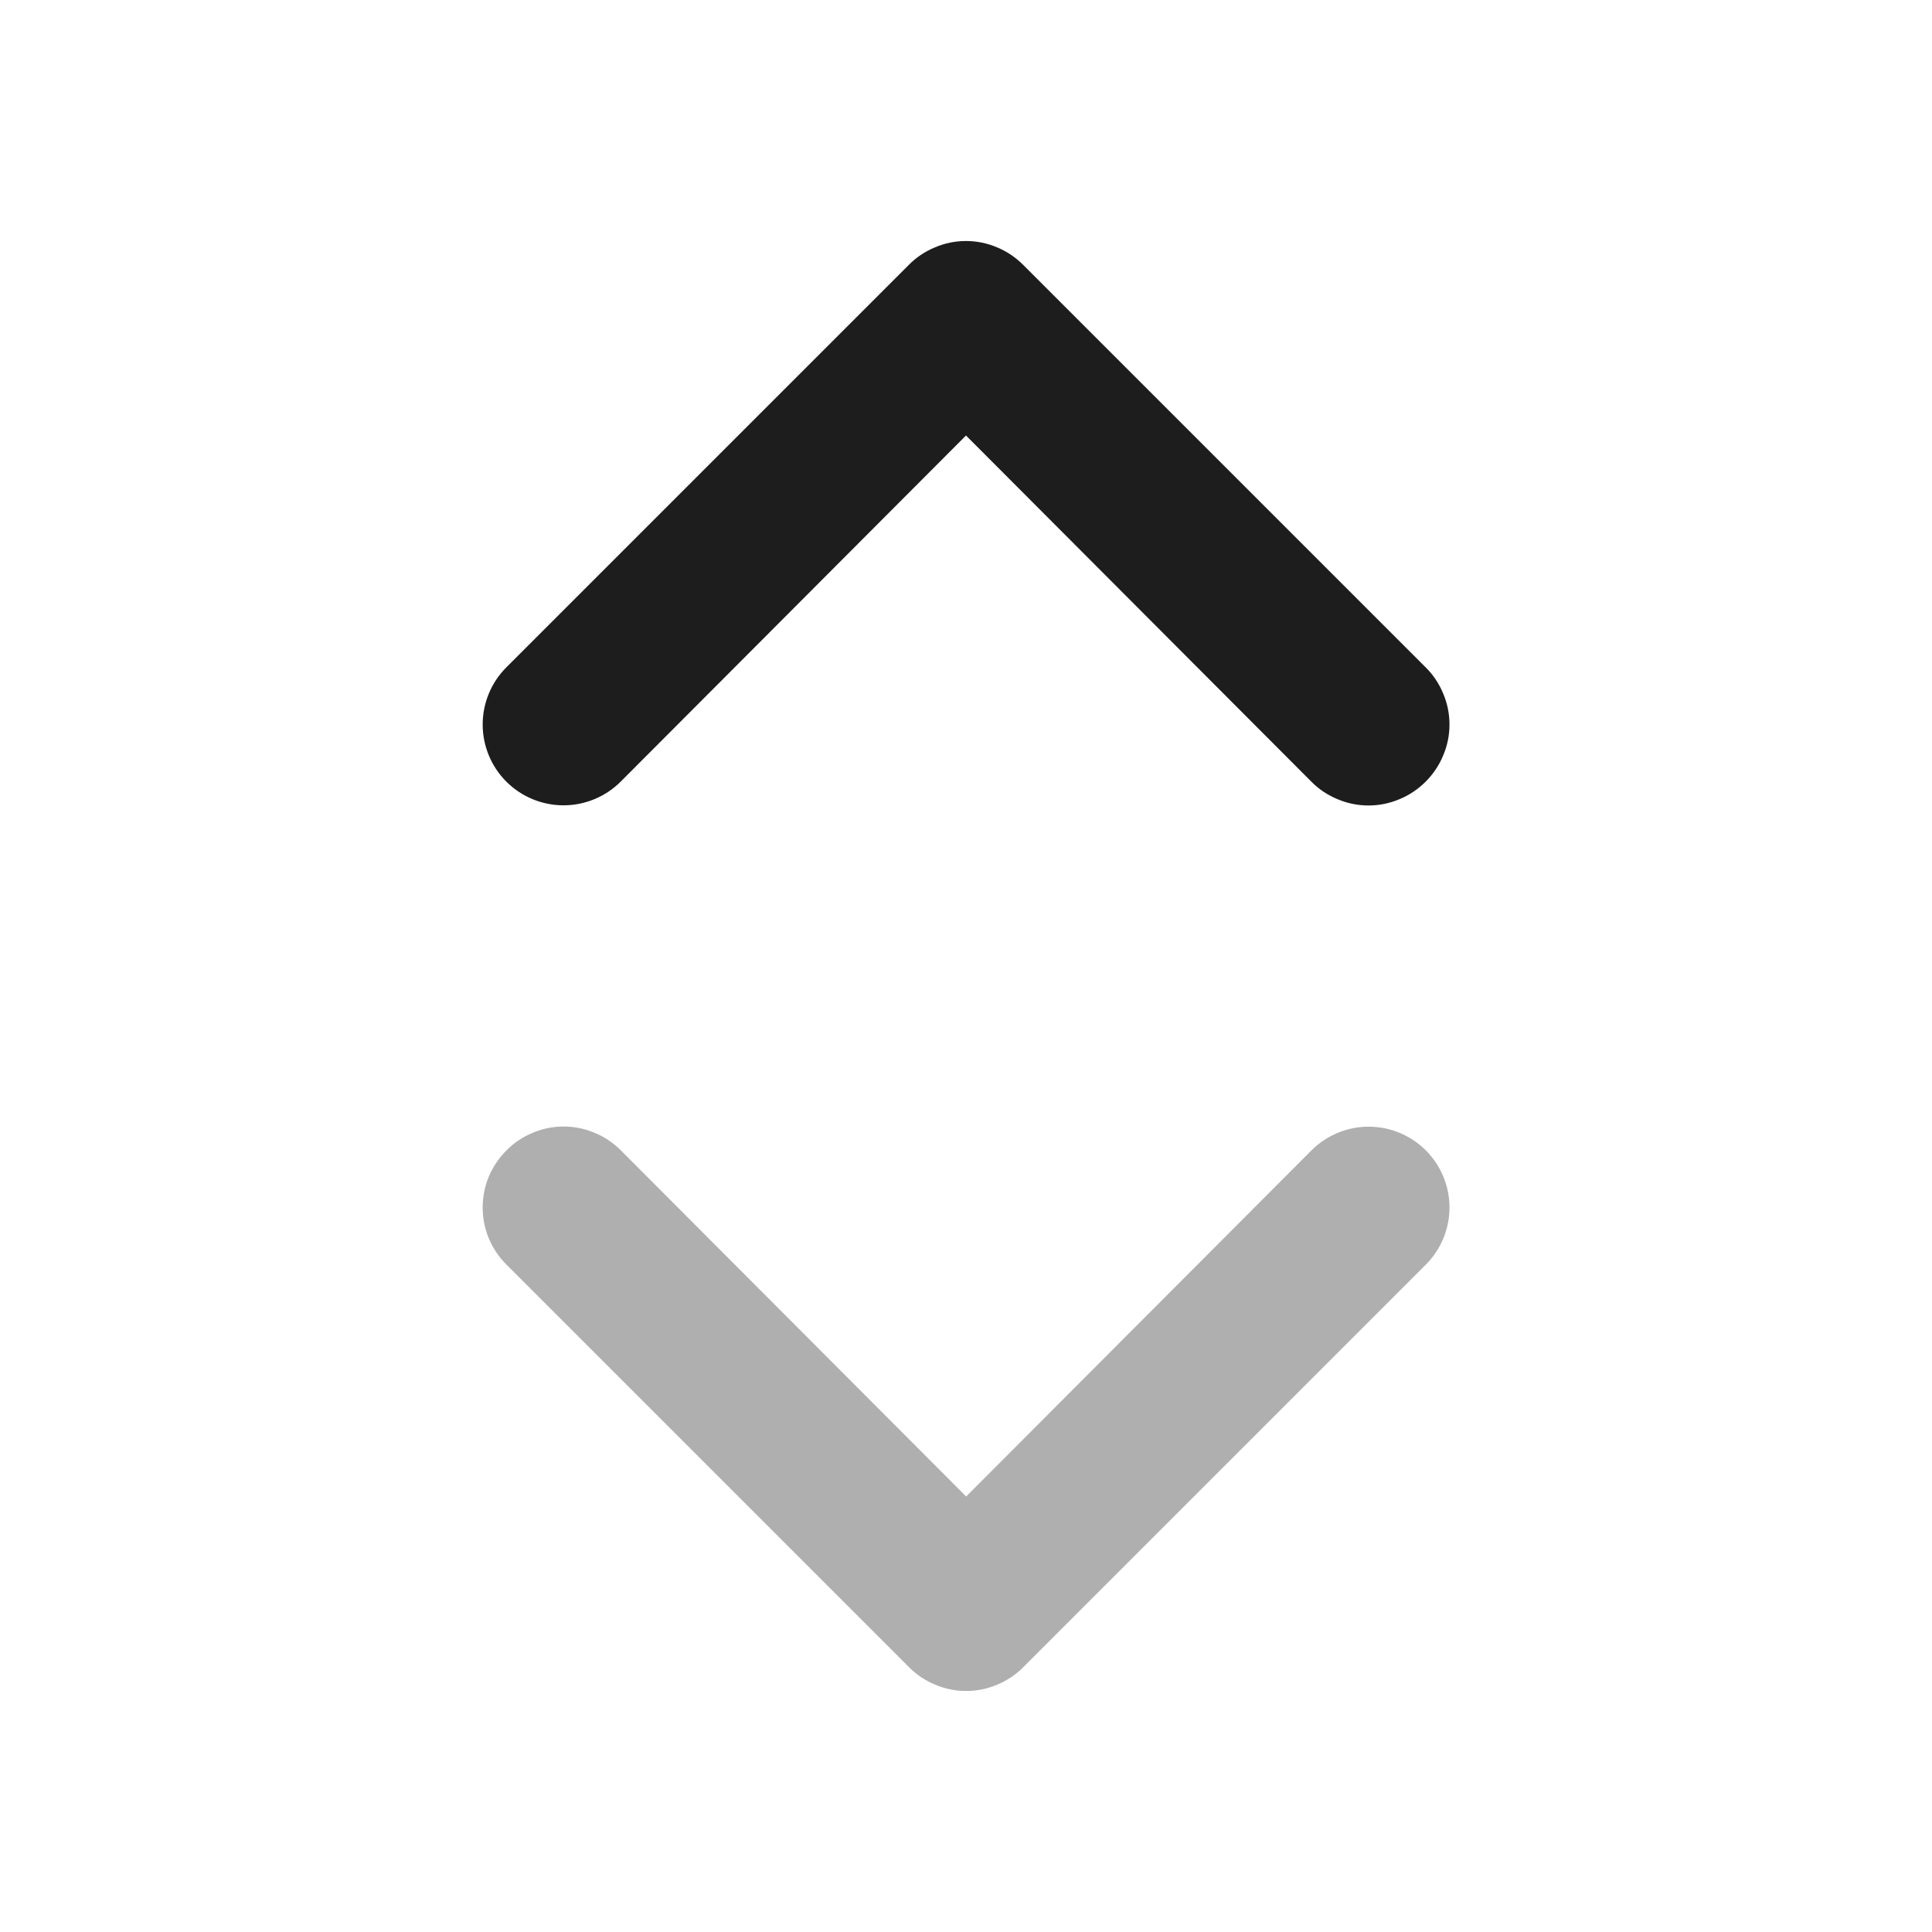 <svg width="12" height="12" viewBox="0 0 12 12" fill="none" xmlns="http://www.w3.org/2000/svg">
<path fill-rule="evenodd" clip-rule="evenodd" d="M6 2.705L3.855 4.855C3.761 4.949 3.633 5.002 3.5 5.002C3.367 5.002 3.239 4.949 3.145 4.855C3.051 4.761 2.998 4.633 2.998 4.5C2.998 4.367 3.051 4.239 3.145 4.145L5.645 1.645C5.691 1.598 5.747 1.561 5.808 1.536C5.869 1.51 5.934 1.497 6 1.497C6.066 1.497 6.131 1.51 6.192 1.536C6.253 1.561 6.308 1.598 6.355 1.645L8.855 4.145C8.902 4.191 8.939 4.247 8.964 4.308C8.99 4.369 9.003 4.434 9.003 4.5C9.003 4.566 8.99 4.631 8.964 4.692C8.939 4.753 8.902 4.808 8.855 4.855C8.808 4.902 8.753 4.939 8.692 4.964C8.631 4.99 8.566 5.003 8.5 5.003C8.434 5.003 8.369 4.99 8.308 4.964C8.247 4.939 8.191 4.902 8.145 4.855L6 2.705Z" fill="#1D1D1D"/>
<path fill-rule="evenodd" clip-rule="evenodd" d="M6.001 9.295L8.146 7.145C8.24 7.051 8.368 6.998 8.501 6.998C8.634 6.998 8.762 7.051 8.856 7.145C8.95 7.239 9.003 7.367 9.003 7.5C9.003 7.633 8.95 7.761 8.856 7.855L6.356 10.355C6.309 10.402 6.254 10.439 6.193 10.464C6.132 10.49 6.067 10.503 6.001 10.503C5.935 10.503 5.87 10.49 5.809 10.464C5.748 10.439 5.692 10.402 5.646 10.355L3.146 7.855C3.099 7.809 3.062 7.753 3.036 7.692C3.011 7.631 2.998 7.566 2.998 7.5C2.998 7.434 3.011 7.369 3.036 7.308C3.062 7.247 3.099 7.192 3.146 7.145C3.192 7.098 3.248 7.061 3.309 7.036C3.37 7.01 3.435 6.997 3.501 6.997C3.567 6.997 3.632 7.01 3.693 7.036C3.754 7.061 3.809 7.098 3.856 7.145L6.001 9.295Z" fill="#AFAFAF"/>
</svg>
